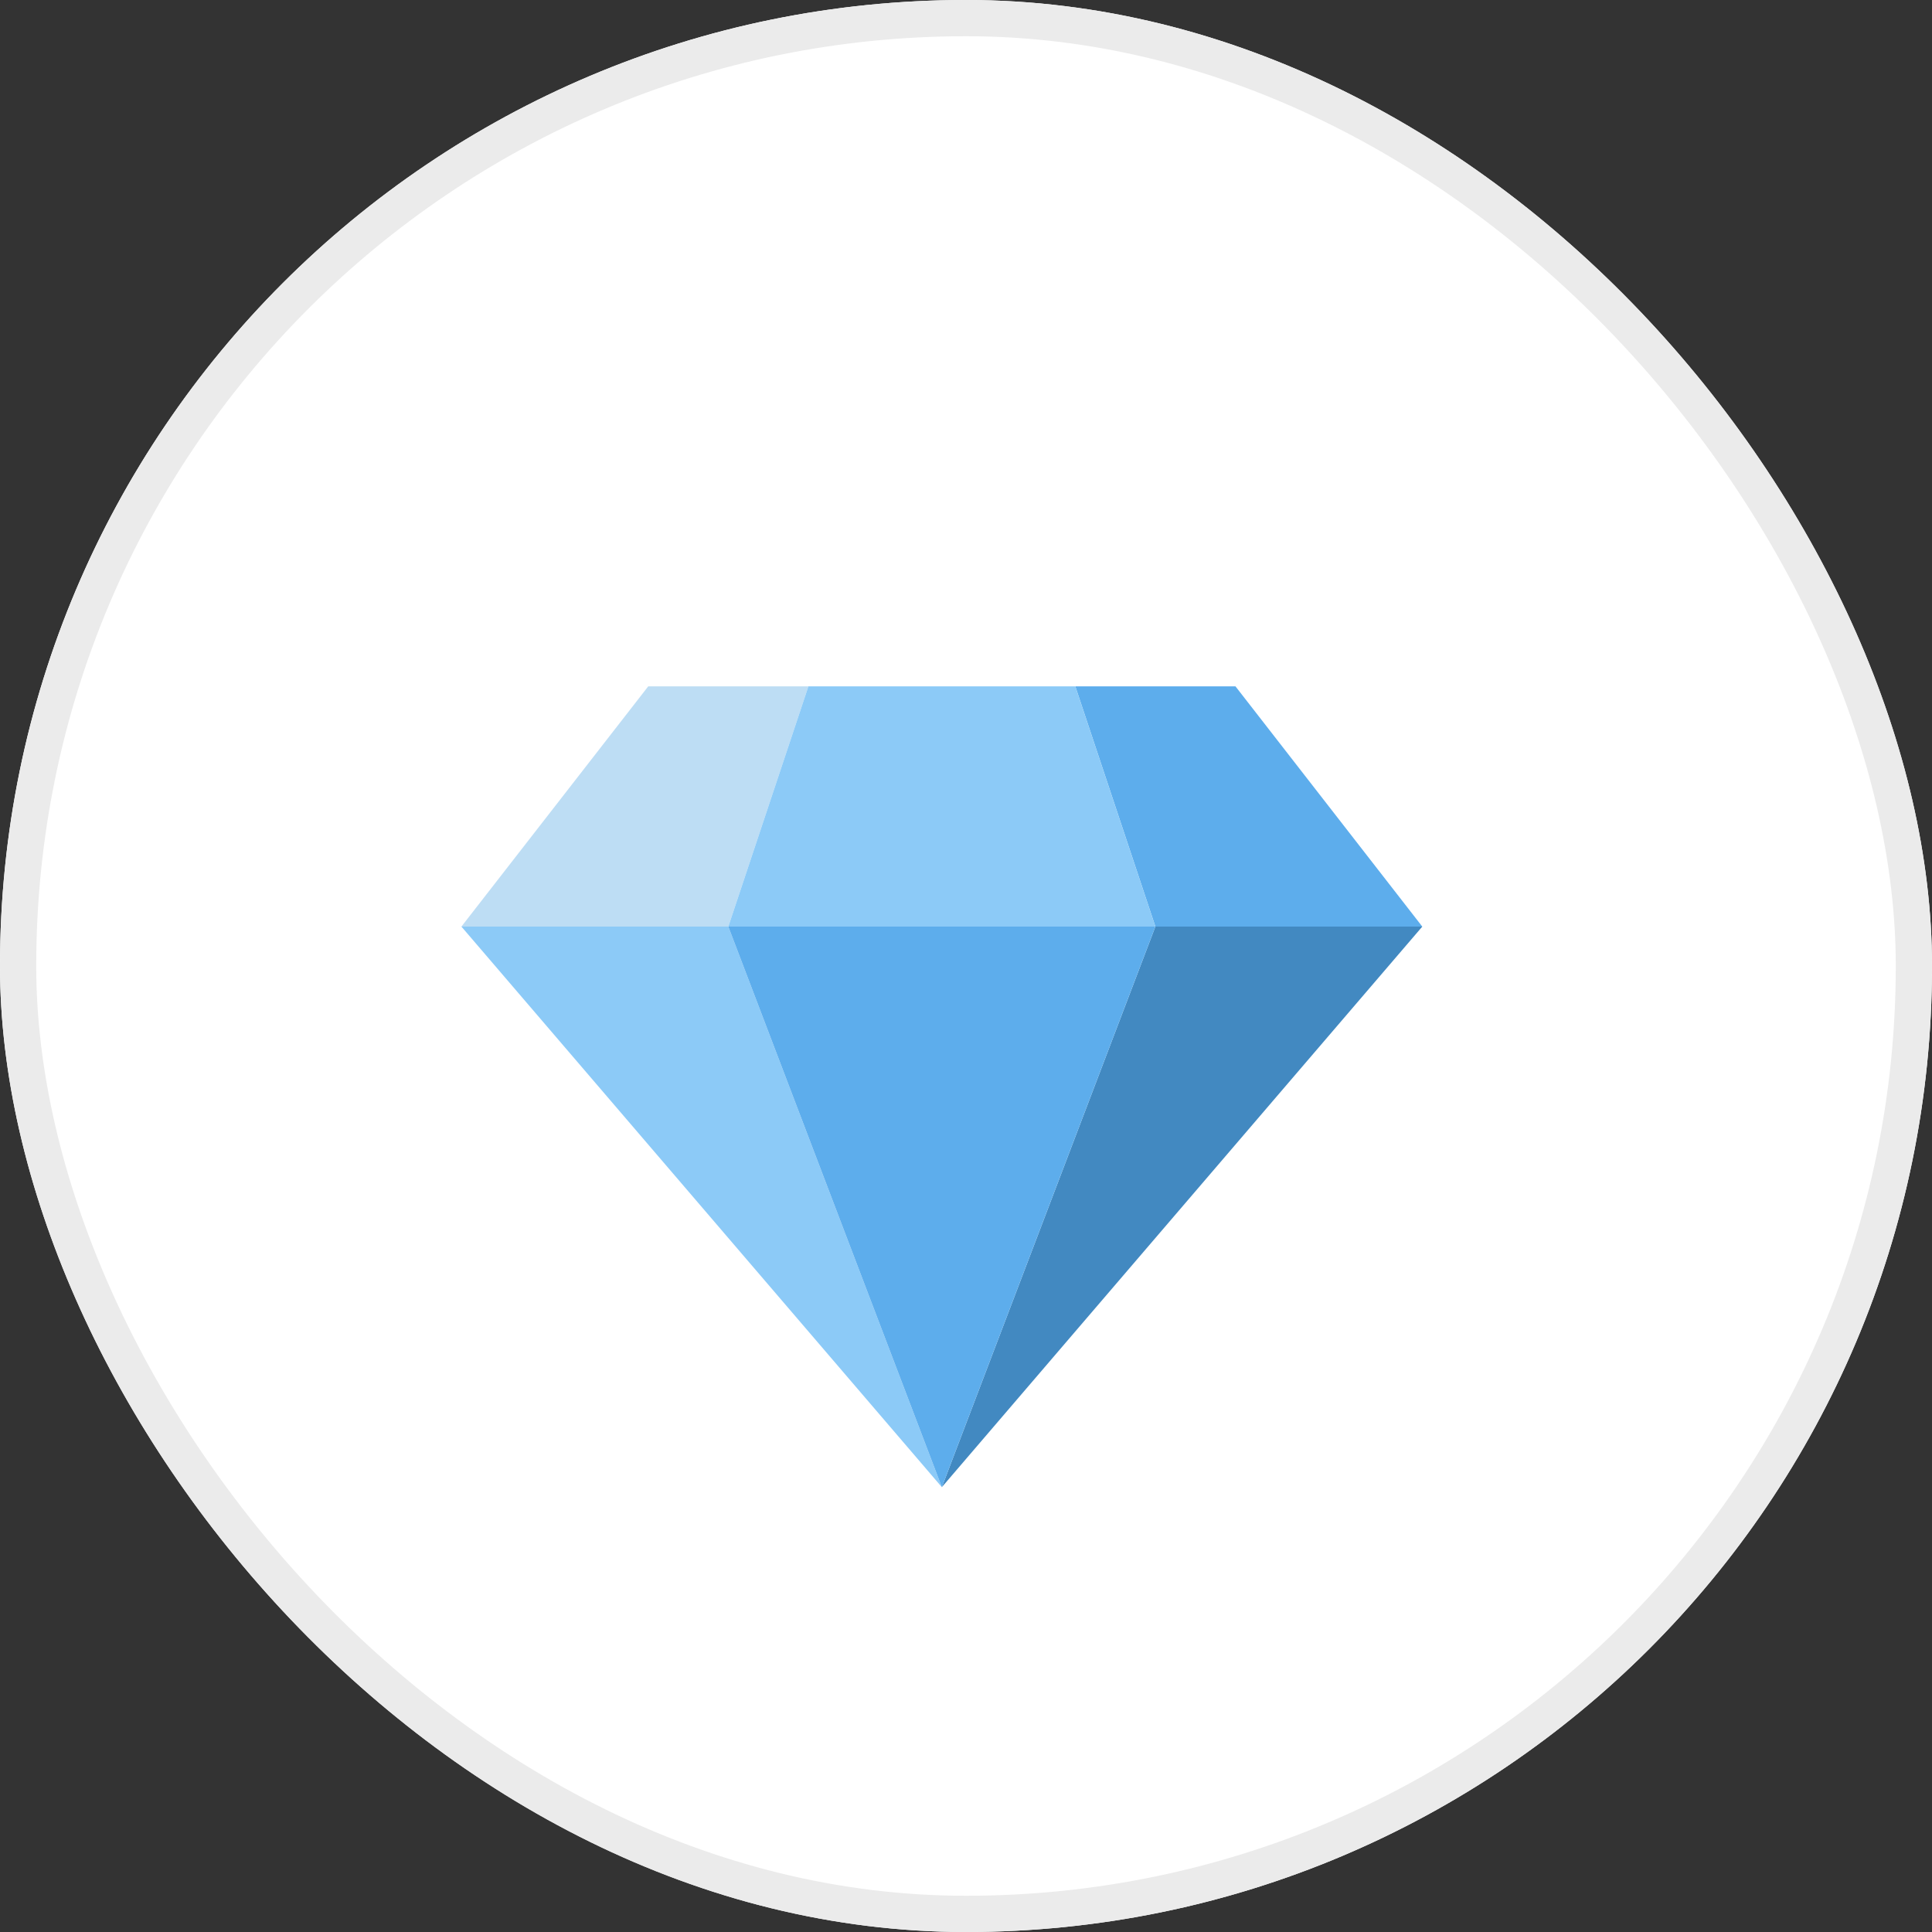 <svg width="40" height="40" viewBox="0 0 40 40" fill="none" xmlns="http://www.w3.org/2000/svg">
<rect x="0" y="0" width="40" height="40" fill="#333333" stroke="none"/>
<rect width="40" height="40" rx="20" fill="white"/>
<rect width="40" height="40" rx="20" fill="white"/>
<g opacity="0.08">
<rect x="0.375" y="0.375" width="39.25" height="39.25" rx="19.625" fill="white"/>
<rect x="0.375" y="0.375" width="39.25" height="39.25" rx="19.625" stroke="black" stroke-width="0.75"/>
</g>
<path d="M16.737 14.21H13.421L9.553 19.184H15.079L16.737 14.21Z" fill="#BDDDF4"/>
<path d="M29.447 19.184L25.579 14.21H22.263L23.921 19.184H29.447Z" fill="#5DADEC"/>
<path d="M23.921 19.184H29.447L19.5 30.79L23.921 19.184Z" fill="#4289C1"/>
<path d="M15.079 19.184H9.553L19.5 30.79L15.079 19.184Z" fill="#8CCAF7"/>
<path d="M16.737 14.21L15.079 19.184H23.921L22.263 14.21H16.737Z" fill="#8CCAF7"/>
<path d="M19.5 30.79L15.079 19.184H23.921L19.5 30.79Z" fill="#5DADEC"/>
</svg>
